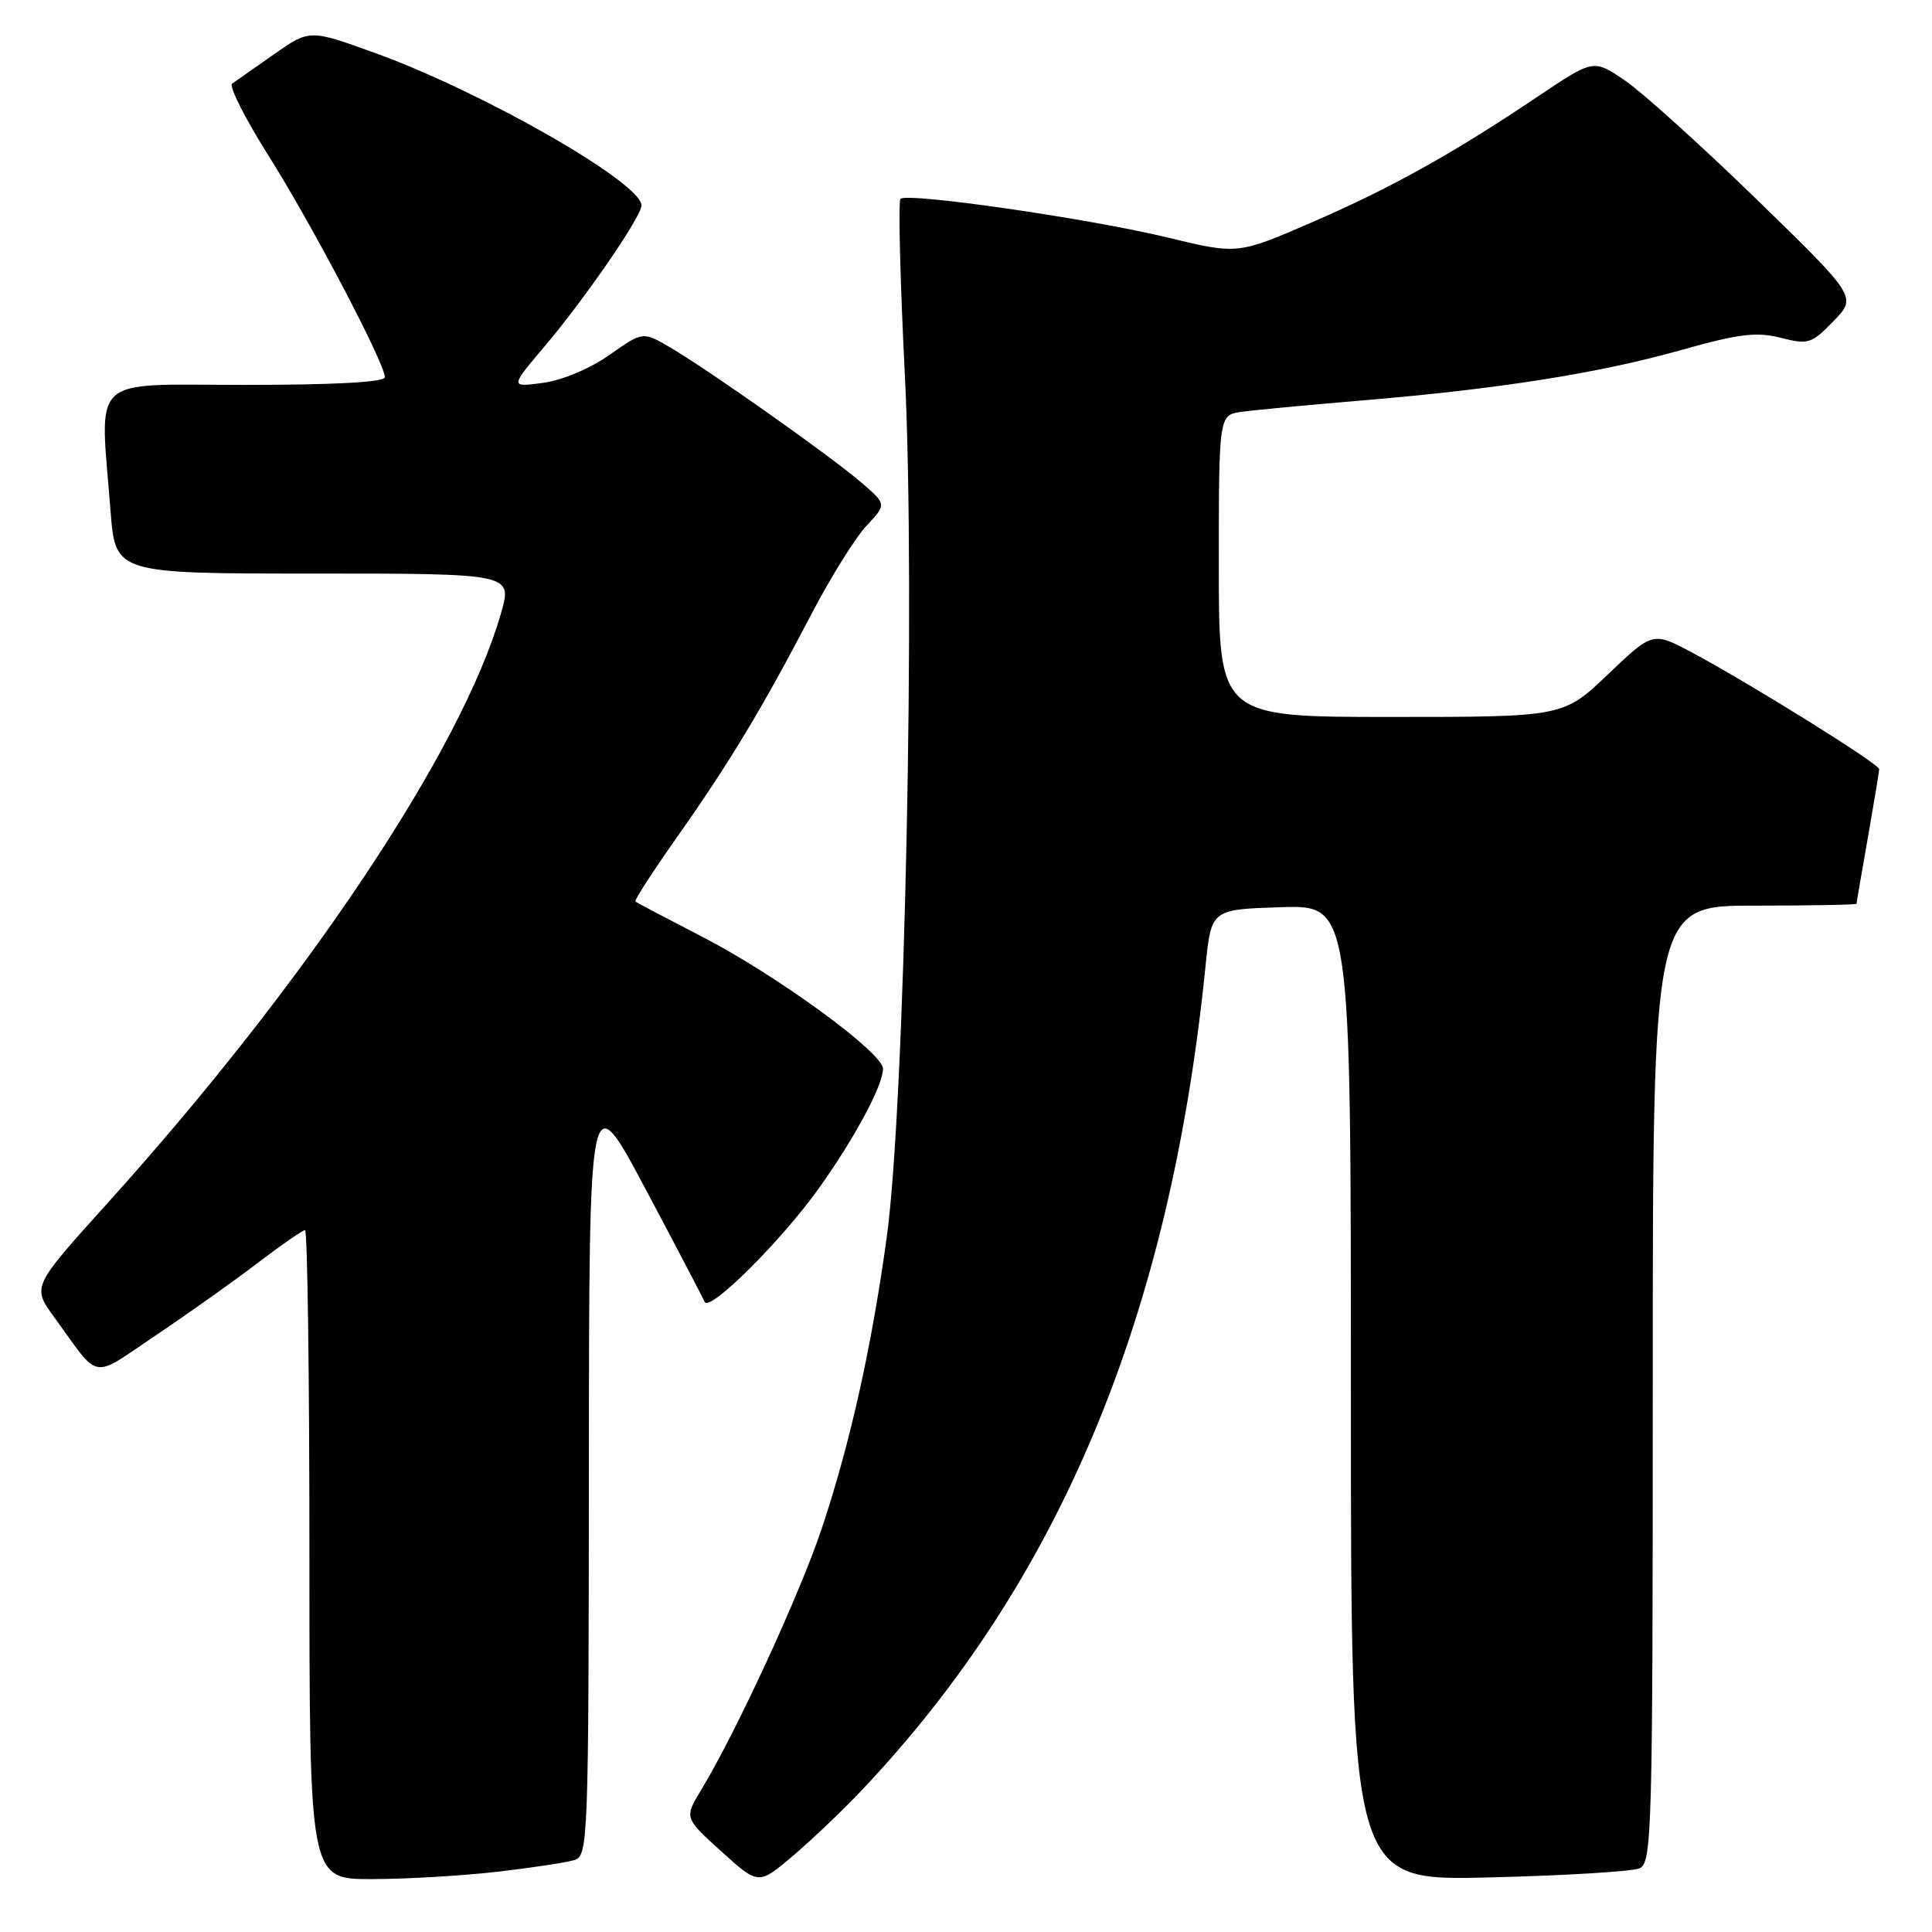 <?xml version="1.0" encoding="UTF-8" standalone="no"?>
<!DOCTYPE svg PUBLIC "-//W3C//DTD SVG 1.1//EN" "http://www.w3.org/Graphics/SVG/1.1/DTD/svg11.dtd" >
<svg xmlns="http://www.w3.org/2000/svg" xmlns:xlink="http://www.w3.org/1999/xlink" version="1.1" viewBox="0 0 256 256">
 <g >
 <path fill="currentColor"
d=" M 114.08 237.33 C 140.41 209.55 155.06 174.49 159.74 128.00 C 160.50 120.50 160.50 120.50 169.75 120.21 C 179.00 119.92 179.00 119.92 179.00 184.57 C 179.00 249.22 179.00 249.22 197.25 248.77 C 207.29 248.53 216.29 247.98 217.25 247.56 C 218.89 246.83 219.00 242.81 219.00 183.39 C 219.00 120.00 219.00 120.00 232.50 120.00 C 239.93 120.00 246.00 119.89 246.00 119.75 C 246.00 119.61 246.68 115.67 247.50 111.00 C 248.32 106.33 249.00 102.24 249.00 101.91 C 249.00 101.23 231.96 90.61 224.25 86.49 C 219.01 83.69 219.01 83.69 213.08 89.34 C 207.15 95.00 207.15 95.00 184.32 95.00 C 161.50 95.00 161.50 95.00 161.50 75.00 C 161.50 55.00 161.50 55.00 164.50 54.57 C 166.15 54.34 173.35 53.66 180.50 53.06 C 198.59 51.55 211.91 49.45 222.77 46.38 C 230.42 44.23 232.73 43.94 235.95 44.76 C 239.61 45.69 240.04 45.55 242.95 42.55 C 246.05 39.35 246.05 39.35 232.77 26.42 C 225.46 19.32 217.61 12.23 215.32 10.67 C 211.15 7.83 211.15 7.83 203.83 12.75 C 192.37 20.44 184.31 24.92 173.74 29.50 C 163.99 33.72 163.99 33.72 154.66 31.46 C 144.27 28.95 120.20 25.47 119.32 26.35 C 119.01 26.66 119.27 37.17 119.90 49.71 C 121.32 78.23 119.89 146.56 117.50 163.93 C 115.49 178.53 112.68 191.15 108.90 202.50 C 106.02 211.14 97.58 229.46 92.90 237.19 C 90.67 240.88 90.67 240.88 95.59 245.33 C 100.50 249.77 100.50 249.77 105.00 245.97 C 107.47 243.87 111.56 239.99 114.08 237.33 Z  M 65.87 248.02 C 70.47 247.49 75.08 246.79 76.12 246.46 C 77.93 245.89 78.00 243.92 78.03 194.68 C 78.06 143.50 78.06 143.50 85.51 157.50 C 89.60 165.20 93.14 171.95 93.36 172.50 C 93.94 173.95 103.47 164.49 108.47 157.50 C 113.26 150.80 117.00 143.83 117.00 141.61 C 117.00 139.49 102.90 129.20 93.00 124.10 C 88.33 121.69 84.36 119.60 84.19 119.46 C 84.01 119.32 86.52 115.45 89.76 110.85 C 96.67 101.05 101.01 93.84 107.45 81.50 C 110.03 76.55 113.35 71.22 114.82 69.66 C 117.50 66.82 117.50 66.82 114.00 63.83 C 109.86 60.29 94.05 49.13 88.84 46.06 C 85.18 43.91 85.18 43.91 80.76 47.03 C 78.20 48.83 74.50 50.39 71.96 50.73 C 67.57 51.32 67.57 51.32 72.15 45.91 C 77.56 39.51 85.00 28.69 85.00 27.22 C 85.00 24.23 64.04 12.22 49.77 7.05 C 41.03 3.88 41.03 3.88 36.31 7.19 C 33.72 9.01 31.22 10.76 30.76 11.08 C 30.30 11.40 32.46 15.68 35.55 20.58 C 41.31 29.70 51.00 48.15 51.00 49.98 C 51.00 50.64 44.39 51.00 32.50 51.00 C 11.52 51.00 13.23 49.40 14.65 67.75 C 15.30 76.00 15.30 76.00 41.59 76.00 C 67.89 76.00 67.89 76.00 66.39 81.25 C 61.22 99.31 40.57 130.26 14.18 159.50 C 4.25 170.50 4.25 170.50 7.16 174.50 C 13.39 183.07 11.90 182.80 20.67 176.92 C 24.98 174.03 31.05 169.71 34.17 167.33 C 37.29 164.95 40.11 163.00 40.42 163.00 C 40.74 163.00 41.00 182.35 41.00 206.00 C 41.00 249.00 41.00 249.00 49.25 248.99 C 53.79 248.99 61.26 248.55 65.87 248.02 Z "/>
</g>
</svg>
